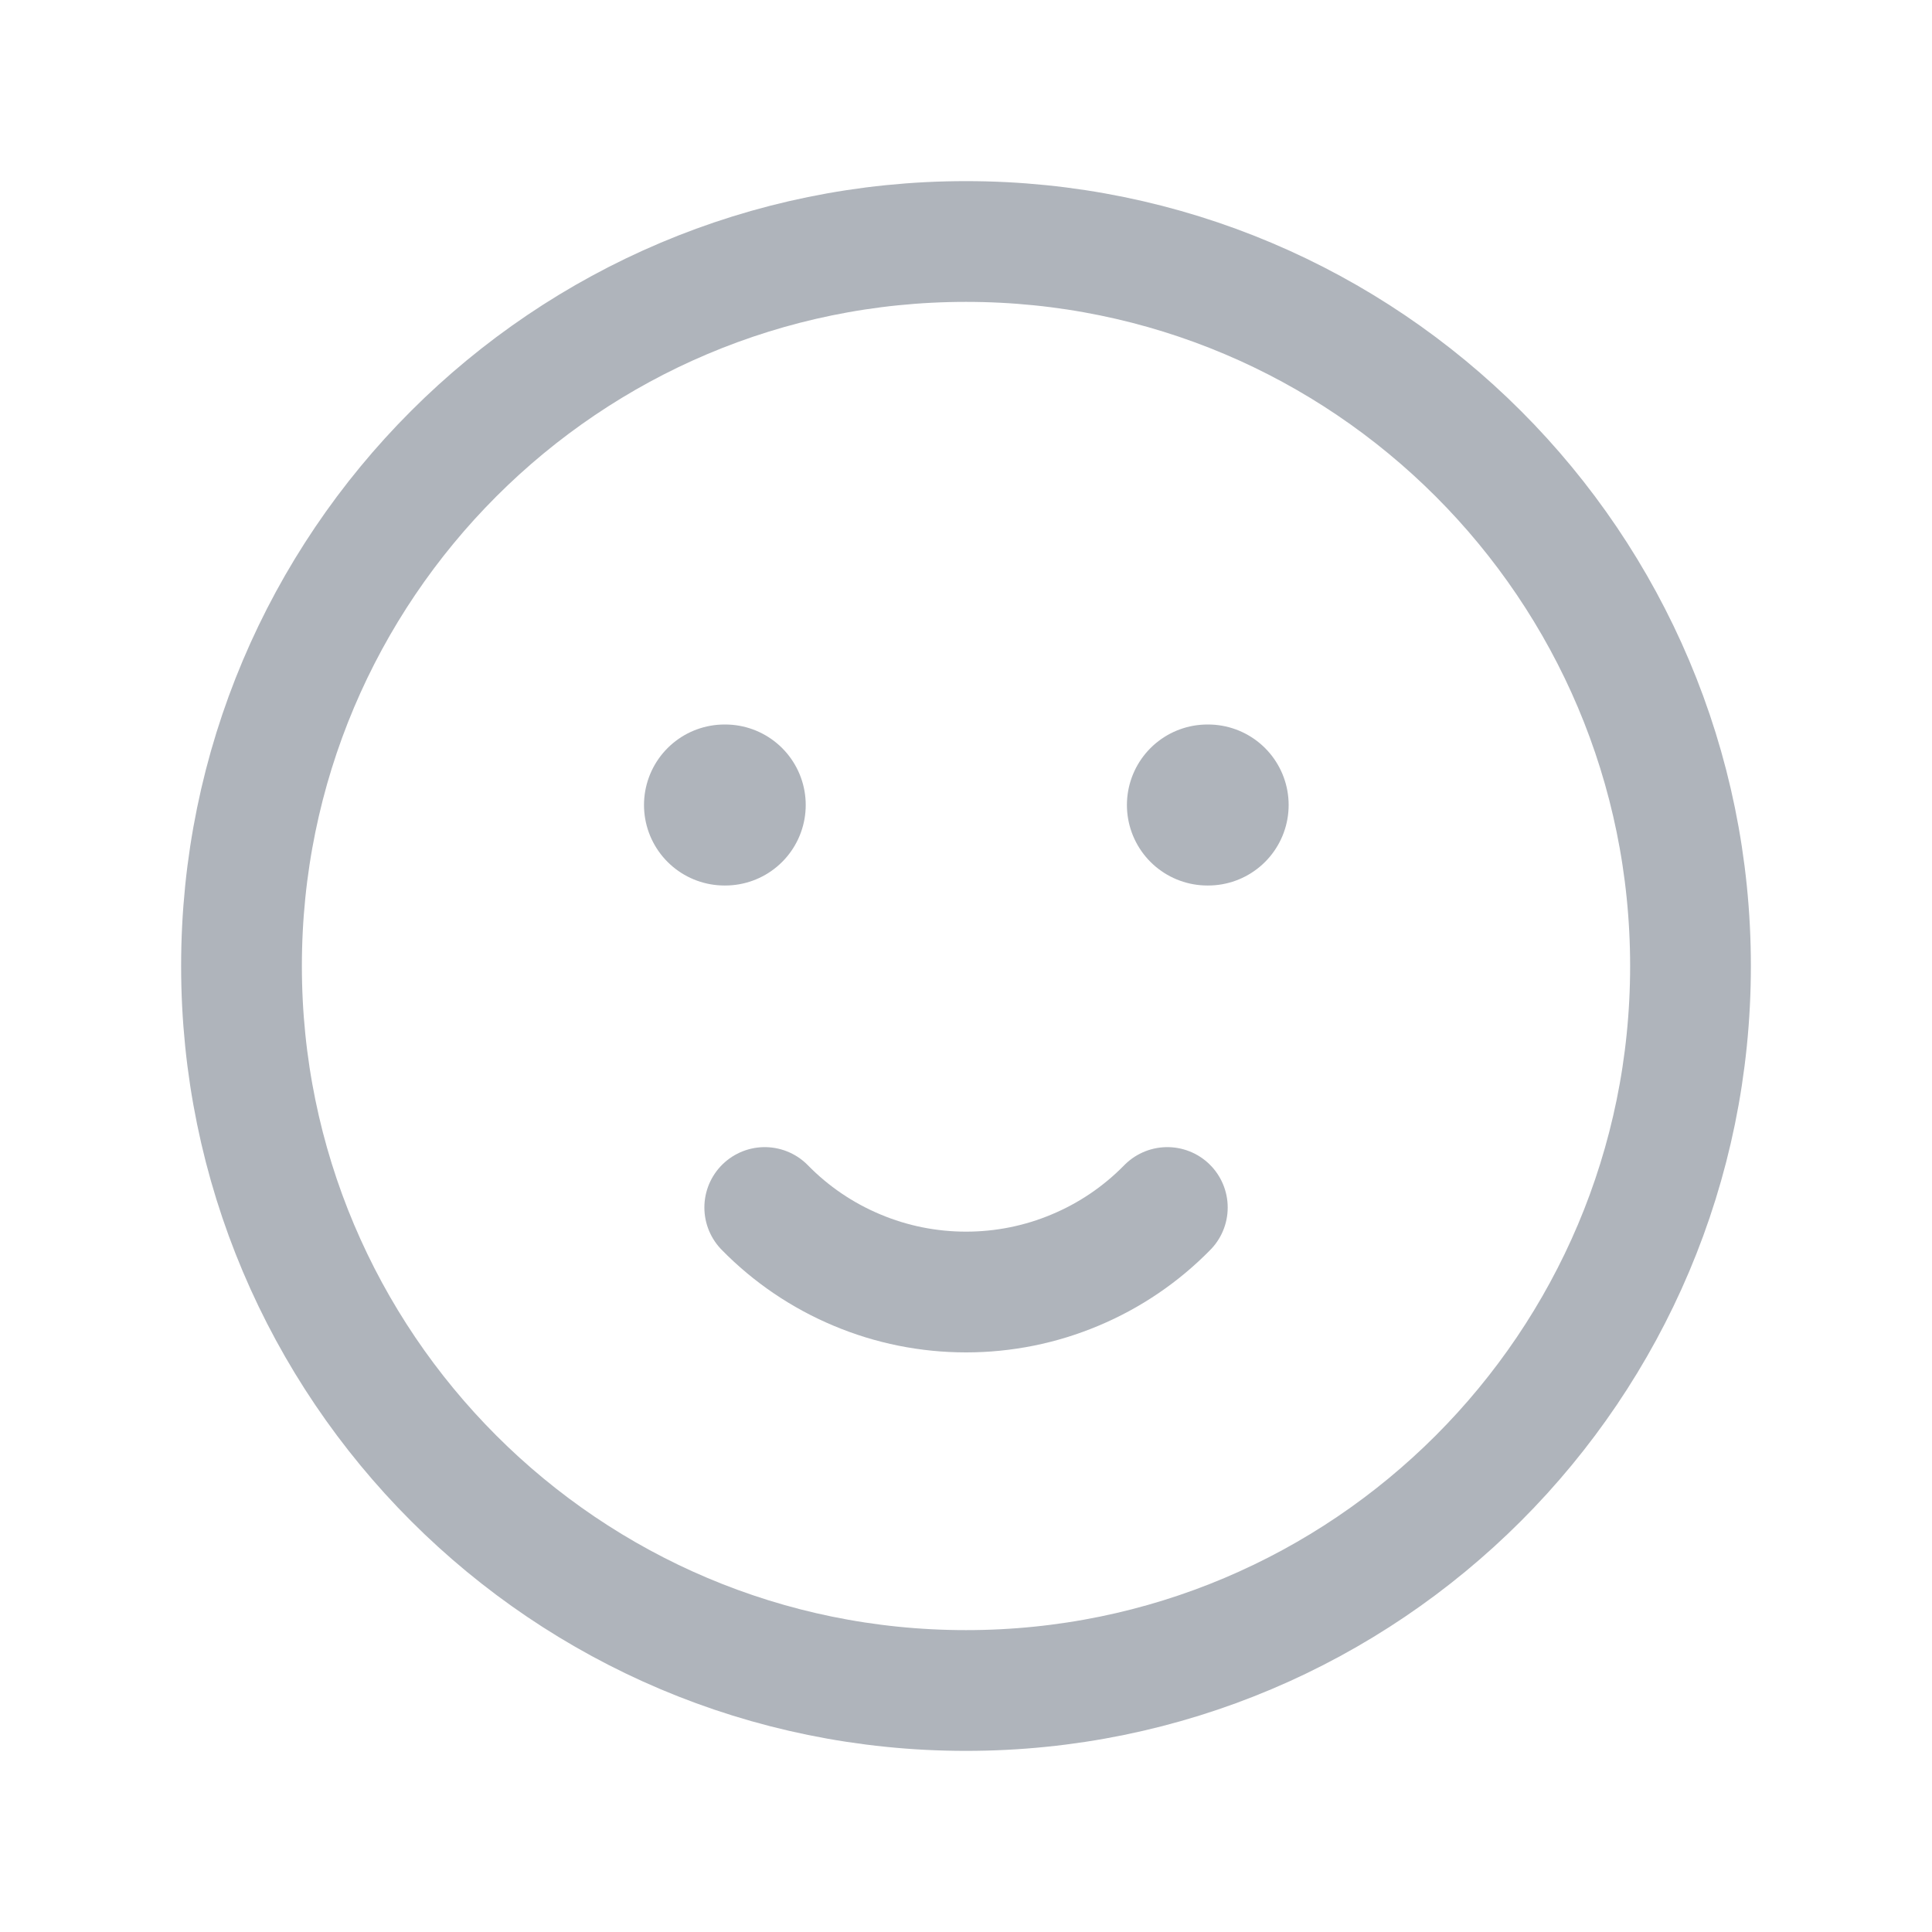 <svg width="24" height="24" viewBox="0 0 24 24" fill="none" xmlns="http://www.w3.org/2000/svg">
<path d="M12 21C16.971 21 21 16.971 21 12C21 7.029 16.971 3 12 3C7.029 3 3 7.029 3 12C3 16.971 7.029 21 12 21Z" stroke="#AFB4BB" stroke-width="1.5" stroke-linecap="round" stroke-linejoin="round"/>
<path d="M9 10H9.009" stroke="#AFB4BB" stroke-width="2" stroke-linecap="round" stroke-linejoin="round"/>
<path d="M14.999 10H15.008" stroke="#AFB4BB" stroke-width="2" stroke-linecap="round" stroke-linejoin="round"/>
<path d="M9.5 15C9.826 15.333 10.215 15.597 10.645 15.777C11.074 15.958 11.535 16.05 12.001 16.05C12.466 16.05 12.927 15.958 13.356 15.777C13.786 15.597 14.175 15.333 14.501 15" stroke="#AFB4BB" stroke-width="1.5" stroke-linecap="round" stroke-linejoin="round"/>
</svg>
